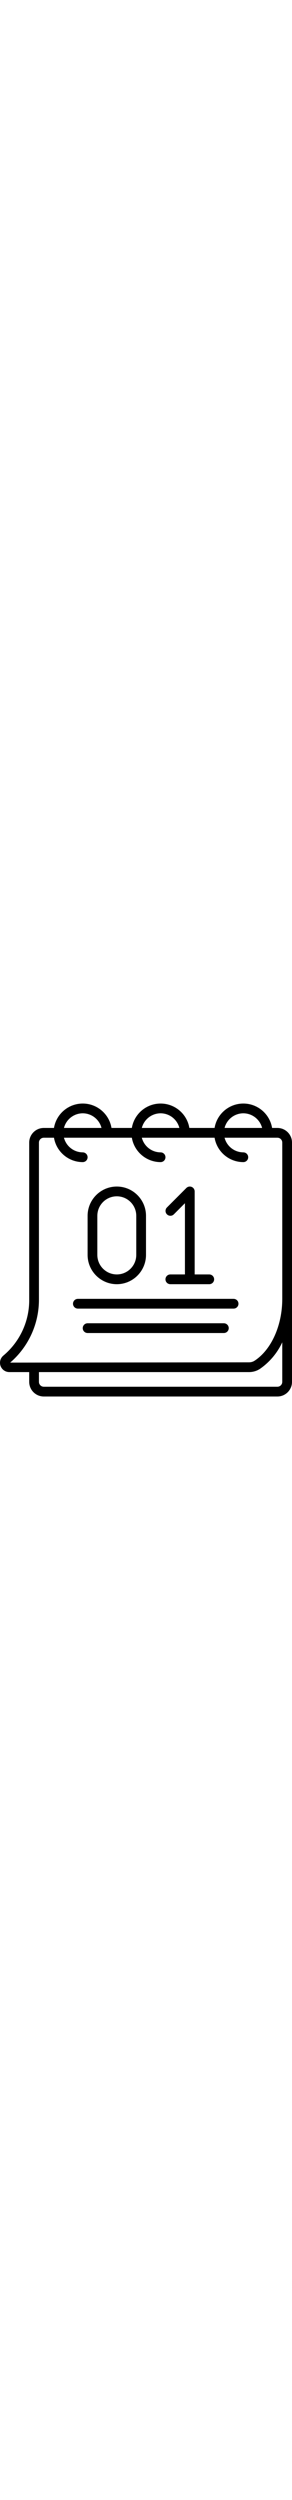 <svg height="512" viewBox="0 0 60 60" xmlns="http://www.w3.org/2000/svg">
  <g id="Page-1" fill="none" fill-rule="evenodd">
    <g id="033---Flip-Calendar" fill="rgb(0,0,0)" fill-rule="nonzero">
      <path id="Shape" d="m57 5h-1.09c-.485-2.886-2.984-4.999-5.91-4.999s-5.425 2.113-5.91 4.999h-5.18c-.485-2.886-2.984-4.999-5.91-4.999s-5.425 2.113-5.91 4.999h-4.18c-.485-2.886-2.984-4.999-5.91-4.999s-5.425 2.113-5.91 4.999h-2.09c-1.657 0-3 1.343-3 3v32c.084 4.484-1.874 8.764-5.322 11.633-.613.518-.836 1.364-.559 2.117.277.753.996 1.253 1.798 1.25h4.083v2c0 1.657 1.343 3 3 3h48c1.657 0 3-1.343 3-3v-49c0-1.657-1.343-3-3-3zm-7-3c1.818.007 3.403 1.239 3.858 3h-7.716c.455-1.761 2.04-2.993 3.858-3zm-17 0c1.818.007 3.403 1.239 3.858 3h-7.716c.455-1.761 2.04-2.993 3.858-3zm-16 0c1.818.007 3.403 1.239 3.858 3h-7.716c.455-1.761 2.04-2.993 3.858-3zm41 55c0 .552-.448 1-1 1h-48c-.552 0-1-.448-1-1v-2h43.2c.791-.001 1.565-.233 2.226-.668 1.981-1.374 3.56-3.251 4.574-5.438zm-5.671-4.341c-.335.221-.728.339-1.129.341l-49.109.058c3.804-3.265 5.967-8.046 5.909-13.058v-32c0-.552.448-1 1-1h2.09c.49 2.883 2.985 4.995 5.91 5 .552 0 1-.448 1-1s-.448-1-1-1c-1.818-.007-3.403-1.239-3.858-3h13.948c.49 2.883 2.985 4.995 5.91 5 .552 0 1-.448 1-1s-.448-1-1-1c-1.818-.007-3.403-1.239-3.858-3h14.948c.49 2.883 2.985 4.995 5.91 5 .552 0 1-.448 1-1s-.448-1-1-1c-1.818-.007-3.403-1.239-3.858-3h10.858c.552 0 1 .448 1 1v32c0 5.434-2.226 10.4-5.671 12.659z"/><path id="Shape" d="m24 37c3.312-.003 5.997-2.688 6-6v-8c0-3.314-2.686-6-6-6s-6 2.686-6 6v8c.003 3.312 2.688 5.997 6 6zm-4-14c0-2.209 1.791-4 4-4s4 1.791 4 4v8c0 2.209-1.791 4-4 4s-4-1.791-4-4z"/><path id="Shape" d="m35 35c-.552 0-1 .448-1 1s.448 1 1 1h8c.552 0 1-.448 1-1s-.448-1-1-1h-3v-17c-0-.404-.244-.769-.617-.924-.374-.155-.804-.069-1.09.217l-4 4c-.379.392-.374 1.016.012 1.402s1.009.391 1.402.012l2.293-2.293v14.586z"/><path id="Shape" d="m48 40h-32c-.552 0-1 .448-1 1s.448 1 1 1h32c.552 0 1-.448 1-1s-.448-1-1-1z"/><path id="Shape" d="m46 45h-28c-.552 0-1 .448-1 1s.448 1 1 1h28c.552 0 1-.448 1-1s-.448-1-1-1z"/>
    </g></g>
</svg>
